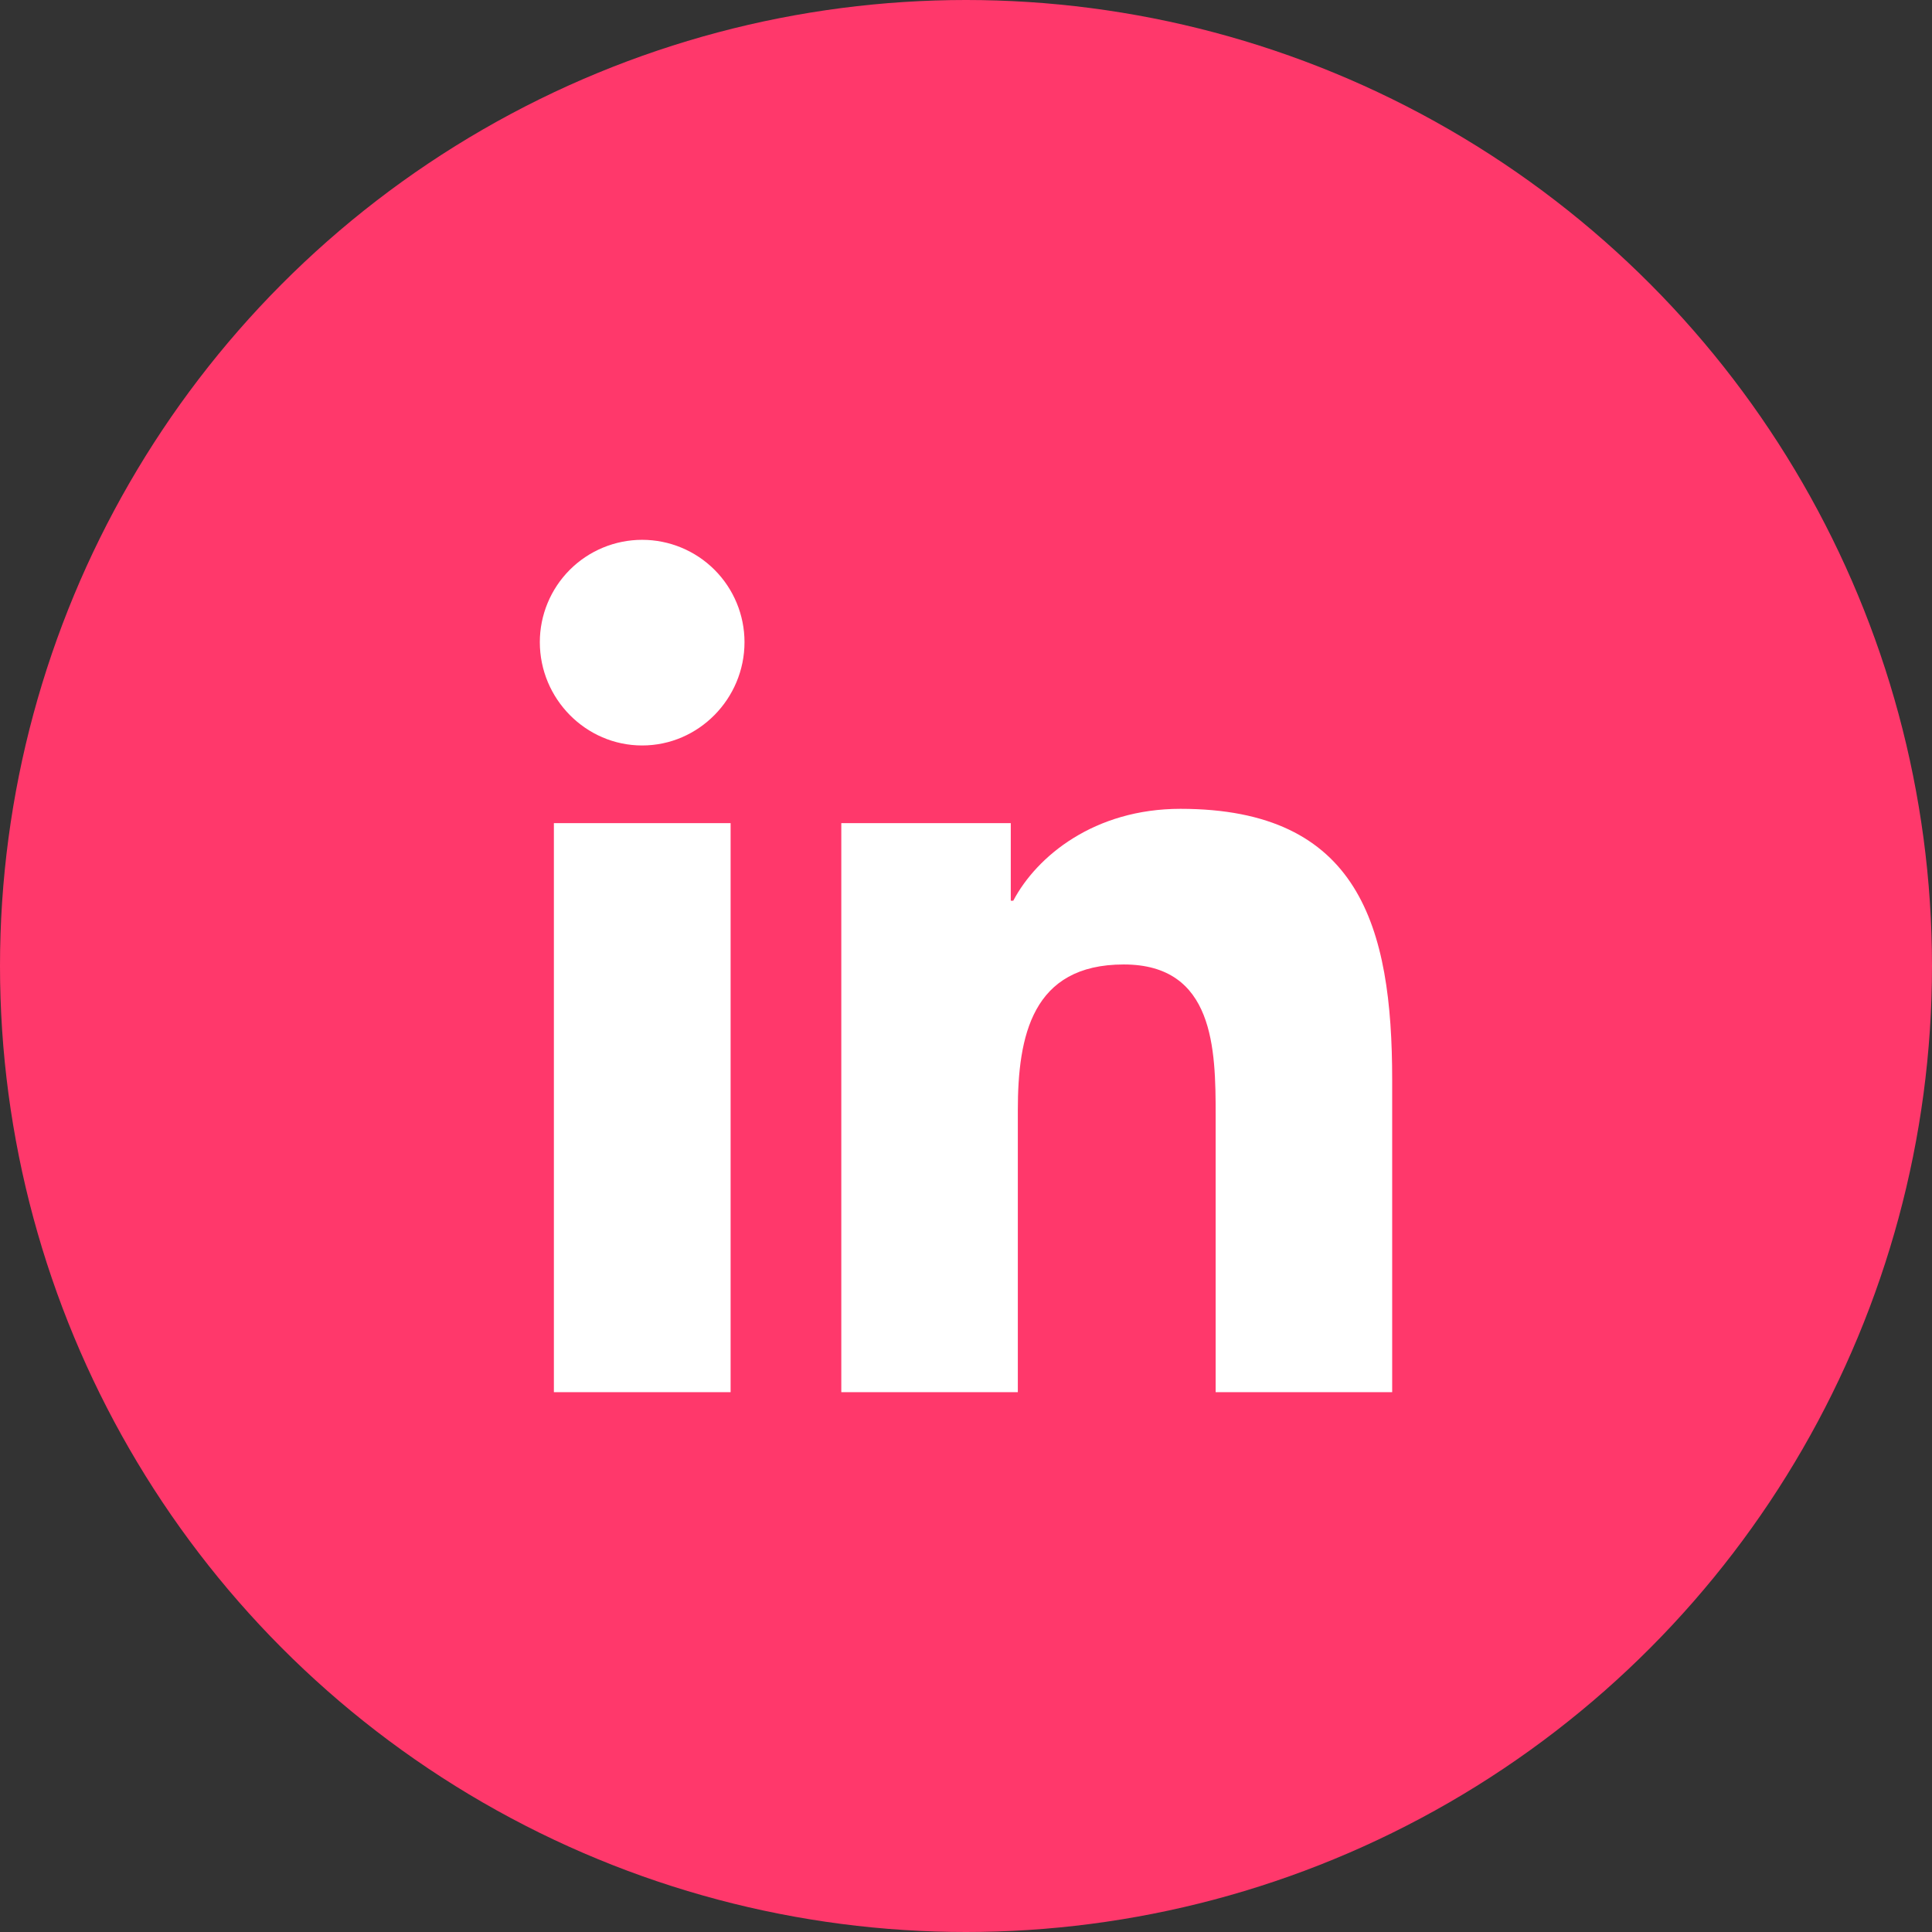 <svg width="68" height="68" viewBox="0 0 68 68" fill="none" xmlns="http://www.w3.org/2000/svg">
<rect x="0" y="0" width="68" height="68" fill="#333333" stroke="none"/>
<circle cx="34" cy="34" r="34" fill="#FF386B"/>
<g clip-path="url(#clip0_47_11552)">
<path d="M25.715 49H19.495V28.971H25.715V49ZM22.602 26.238C20.613 26.238 19 24.591 19 22.602C19 21.647 19.38 20.731 20.055 20.055C20.73 19.38 21.647 19 22.602 19C23.557 19 24.474 19.38 25.149 20.055C25.825 20.731 26.204 21.647 26.204 22.602C26.204 24.591 24.59 26.238 22.602 26.238ZM48.993 49H42.787V39.25C42.787 36.926 42.74 33.946 39.553 33.946C36.32 33.946 35.824 36.471 35.824 39.082V49H29.611V28.971H35.576V31.703H35.663C36.494 30.129 38.522 28.468 41.548 28.468C47.843 28.468 49 32.614 49 37.998V49H48.993Z" fill="white"/>
</g>
<defs>
<clipPath id="clip0_47_11552">
<rect width="30" height="30" fill="white" transform="translate(19 19)"/>
</clipPath>
</defs>
</svg>
